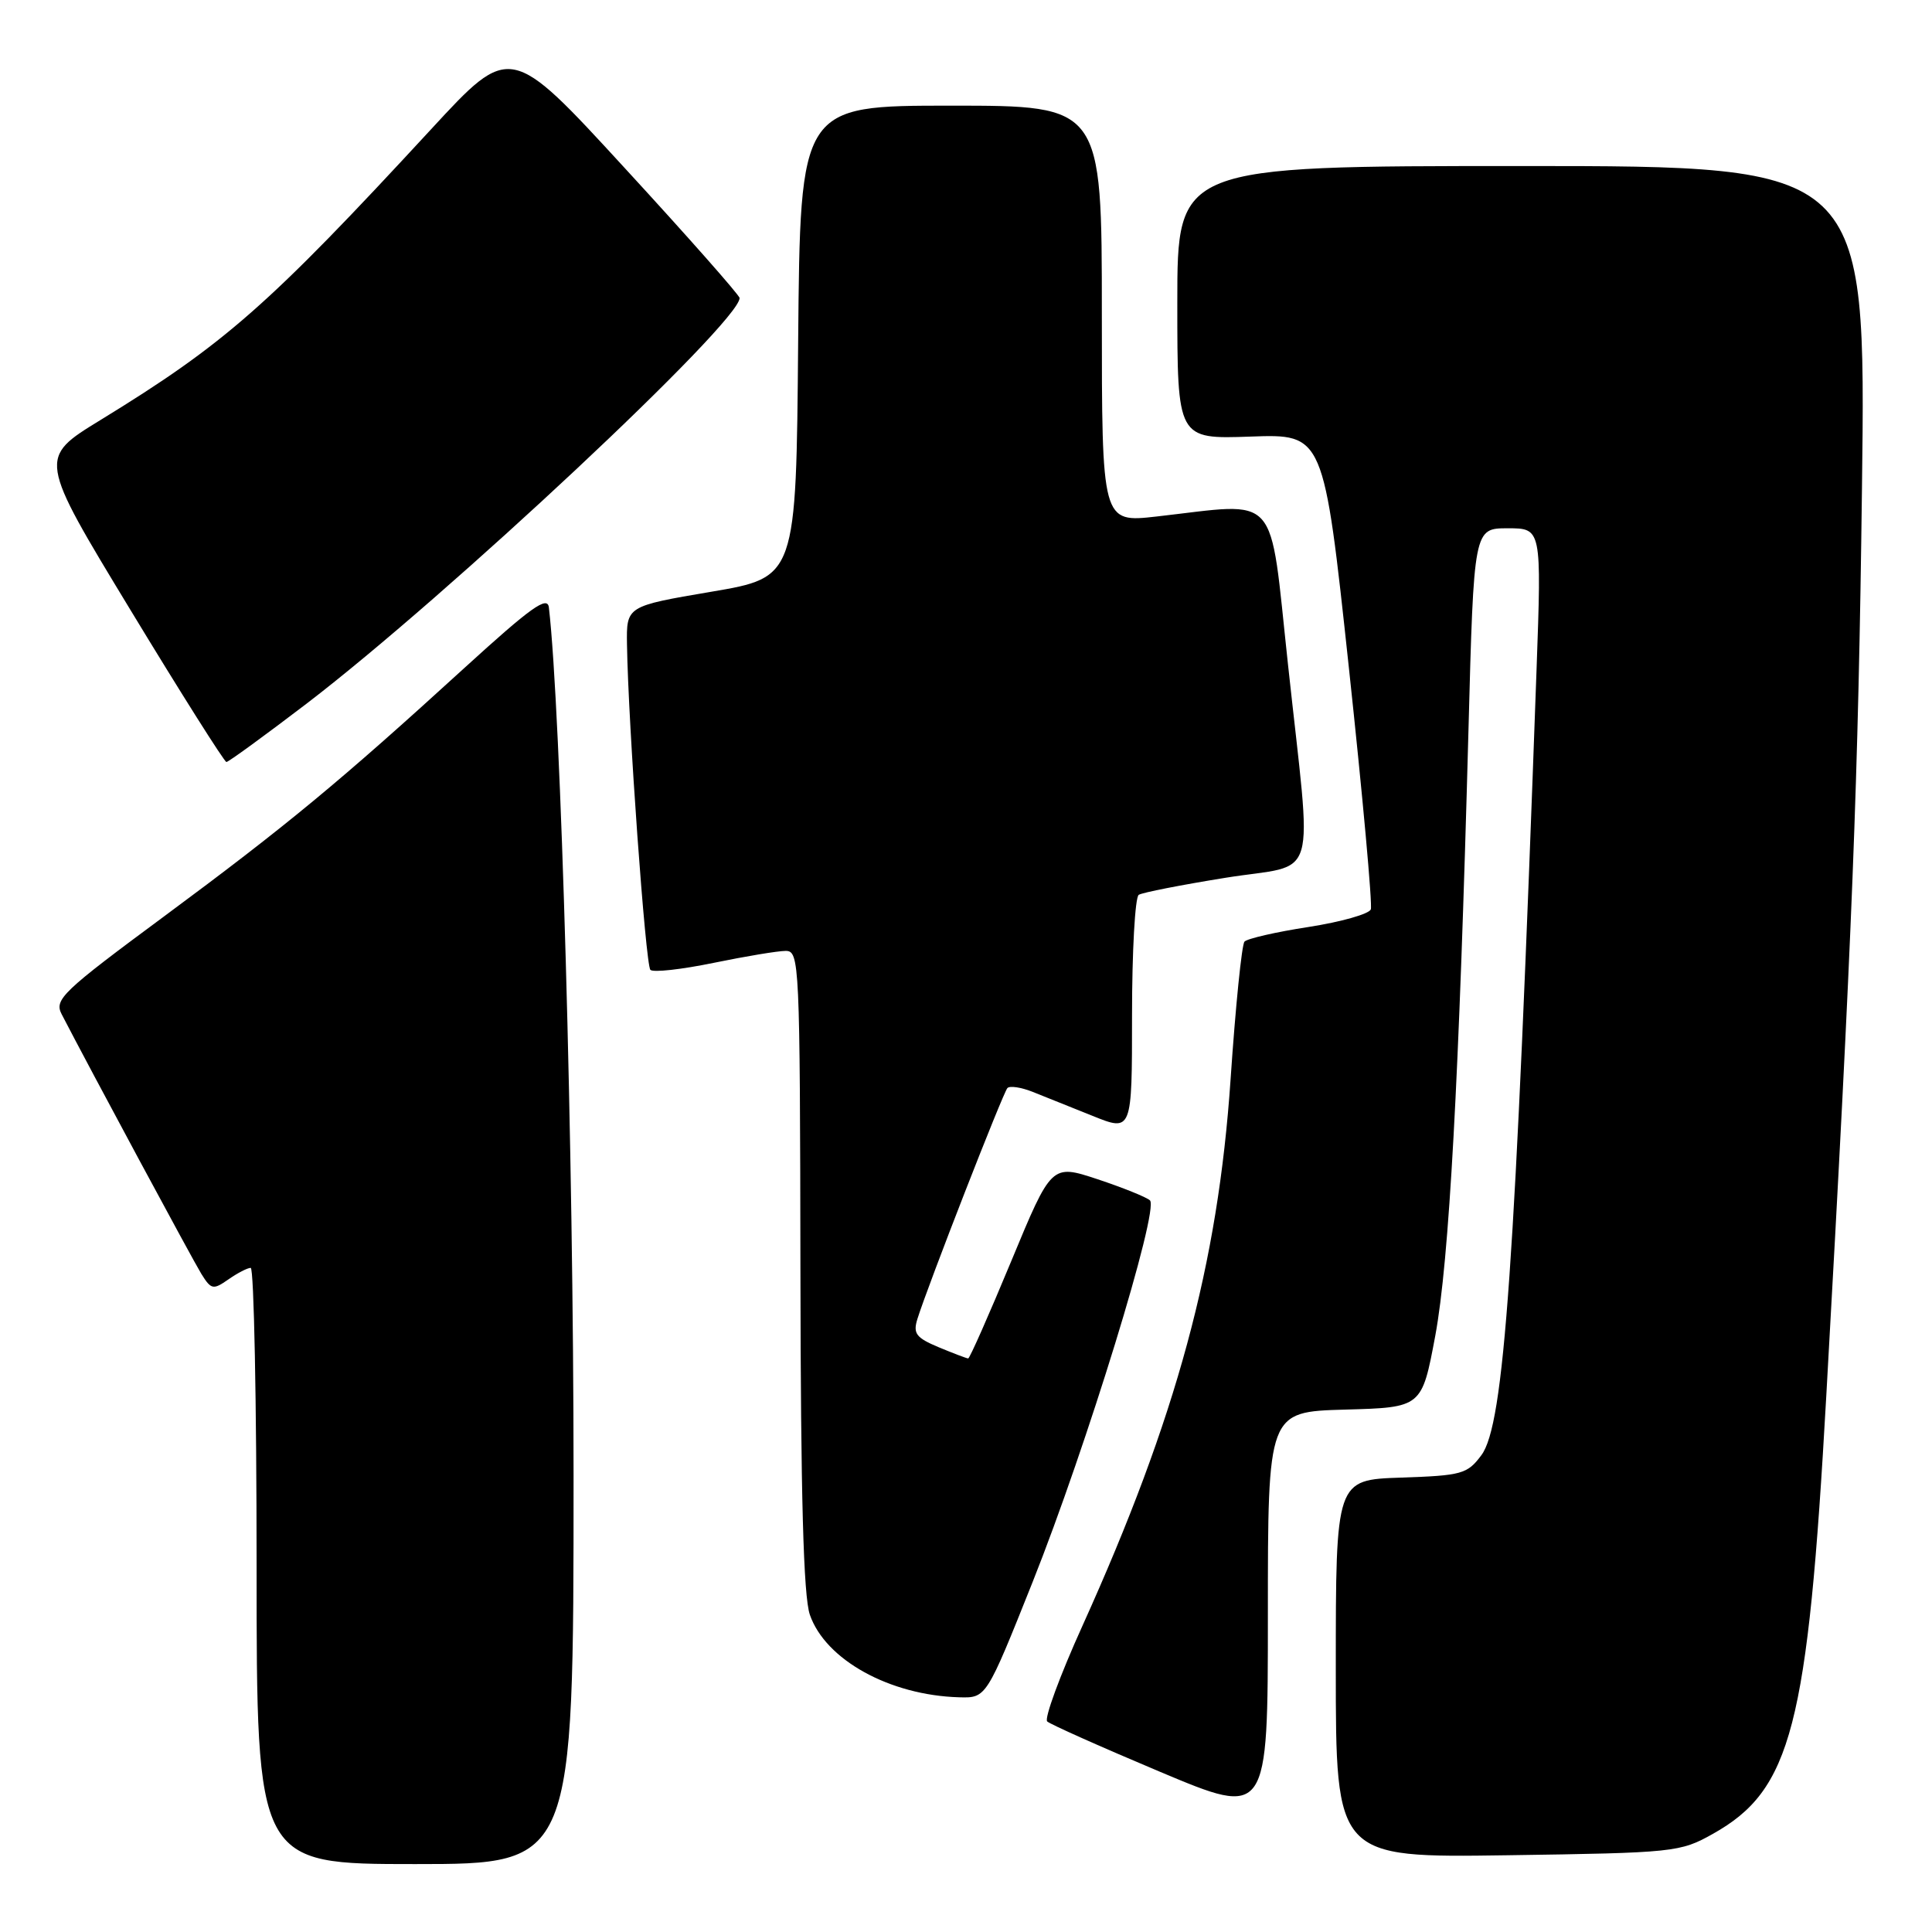 <?xml version="1.0" encoding="UTF-8" standalone="no"?>
<!DOCTYPE svg PUBLIC "-//W3C//DTD SVG 1.1//EN" "http://www.w3.org/Graphics/SVG/1.1/DTD/svg11.dtd" >
<svg xmlns="http://www.w3.org/2000/svg" xmlns:xlink="http://www.w3.org/1999/xlink" version="1.1" viewBox="0 0 256 256">
 <g >
 <path fill="currentColor"
d=" M 76.00 195.45 C 76.00 153.10 74.33 94.26 72.73 80.50 C 72.55 78.89 70.36 80.46 61.50 88.54 C 45.02 103.58 37.96 109.42 21.79 121.39 C 8.24 131.41 7.16 132.44 8.17 134.39 C 11.99 141.78 25.51 166.89 26.67 168.78 C 27.98 170.89 28.24 170.94 30.26 169.53 C 31.46 168.69 32.79 168.00 33.22 168.00 C 33.65 168.00 34.00 185.78 34.00 207.50 C 34.00 247.00 34.00 247.00 55.00 247.00 C 76.00 247.00 76.00 247.00 76.00 195.45 Z  M 226.96 243.00 C 237.38 237.16 239.53 228.87 241.99 185.00 C 245.43 123.89 246.24 103.18 246.72 64.75 C 247.26 22.00 247.26 22.00 201.63 22.00 C 156.00 22.00 156.00 22.00 156.00 40.10 C 156.00 58.19 156.00 58.19 165.70 57.85 C 175.40 57.50 175.40 57.50 178.73 88.45 C 180.56 105.47 181.87 119.89 181.64 120.50 C 181.40 121.11 177.69 122.16 173.39 122.83 C 169.08 123.49 165.26 124.37 164.90 124.77 C 164.54 125.17 163.71 133.38 163.06 143.00 C 161.39 167.58 155.91 187.82 143.42 215.45 C 140.44 222.03 138.35 227.72 138.76 228.10 C 139.16 228.48 145.91 231.49 153.75 234.79 C 168.00 240.78 168.00 240.78 168.00 213.93 C 168.00 187.07 168.00 187.07 178.20 186.78 C 188.40 186.50 188.40 186.50 190.18 177.00 C 192.02 167.09 193.34 143.05 194.58 96.75 C 195.29 70.00 195.29 70.00 199.78 70.00 C 204.27 70.00 204.27 70.00 203.60 88.75 C 200.76 168.04 199.31 188.77 196.29 192.82 C 194.43 195.32 193.70 195.52 185.65 195.79 C 177.00 196.08 177.00 196.08 177.00 221.12 C 177.00 246.16 177.00 246.16 199.75 245.83 C 221.86 245.51 222.63 245.43 226.96 243.00 Z  M 136.83 209.62 C 143.96 191.72 153.65 160.21 152.37 159.05 C 151.89 158.62 148.76 157.36 145.42 156.25 C 139.33 154.24 139.33 154.24 133.99 167.12 C 131.05 174.20 128.49 180.00 128.29 180.00 C 128.10 180.00 126.34 179.33 124.39 178.52 C 121.38 177.26 120.96 176.70 121.56 174.77 C 122.95 170.32 132.92 144.75 133.49 144.17 C 133.81 143.85 135.30 144.07 136.79 144.66 C 138.28 145.25 141.86 146.69 144.75 147.85 C 150.00 149.97 150.00 149.97 150.00 134.54 C 150.00 126.06 150.40 118.87 150.89 118.57 C 151.38 118.26 156.56 117.25 162.39 116.31 C 174.92 114.29 173.88 117.86 170.66 88.00 C 168.15 64.79 169.74 66.58 153.25 68.44 C 146.00 69.26 146.00 69.26 146.00 41.63 C 146.00 14.00 146.00 14.00 126.01 14.00 C 106.03 14.00 106.03 14.00 105.76 45.25 C 105.50 76.50 105.50 76.50 94.25 78.41 C 83.00 80.32 83.00 80.32 83.08 85.41 C 83.24 95.92 85.54 127.87 86.18 128.51 C 86.55 128.88 90.30 128.46 94.53 127.59 C 98.76 126.72 103.07 126.00 104.11 126.00 C 105.93 126.00 106.00 127.48 106.06 168.25 C 106.10 198.25 106.46 211.50 107.31 213.96 C 109.37 219.93 117.89 224.64 127.10 224.90 C 130.69 225.00 130.69 225.00 136.83 209.62 Z  M 40.62 93.24 C 59.40 78.87 98.00 42.71 98.00 39.49 C 98.00 39.13 91.17 31.39 82.81 22.30 C 67.62 5.75 67.62 5.75 57.12 17.13 C 35.51 40.54 29.82 45.54 13.29 55.67 C 5.08 60.70 5.08 60.70 17.29 80.83 C 24.00 91.90 29.73 100.96 30.00 100.97 C 30.27 100.97 35.05 97.49 40.62 93.24 Z "/>
</g>
</svg>